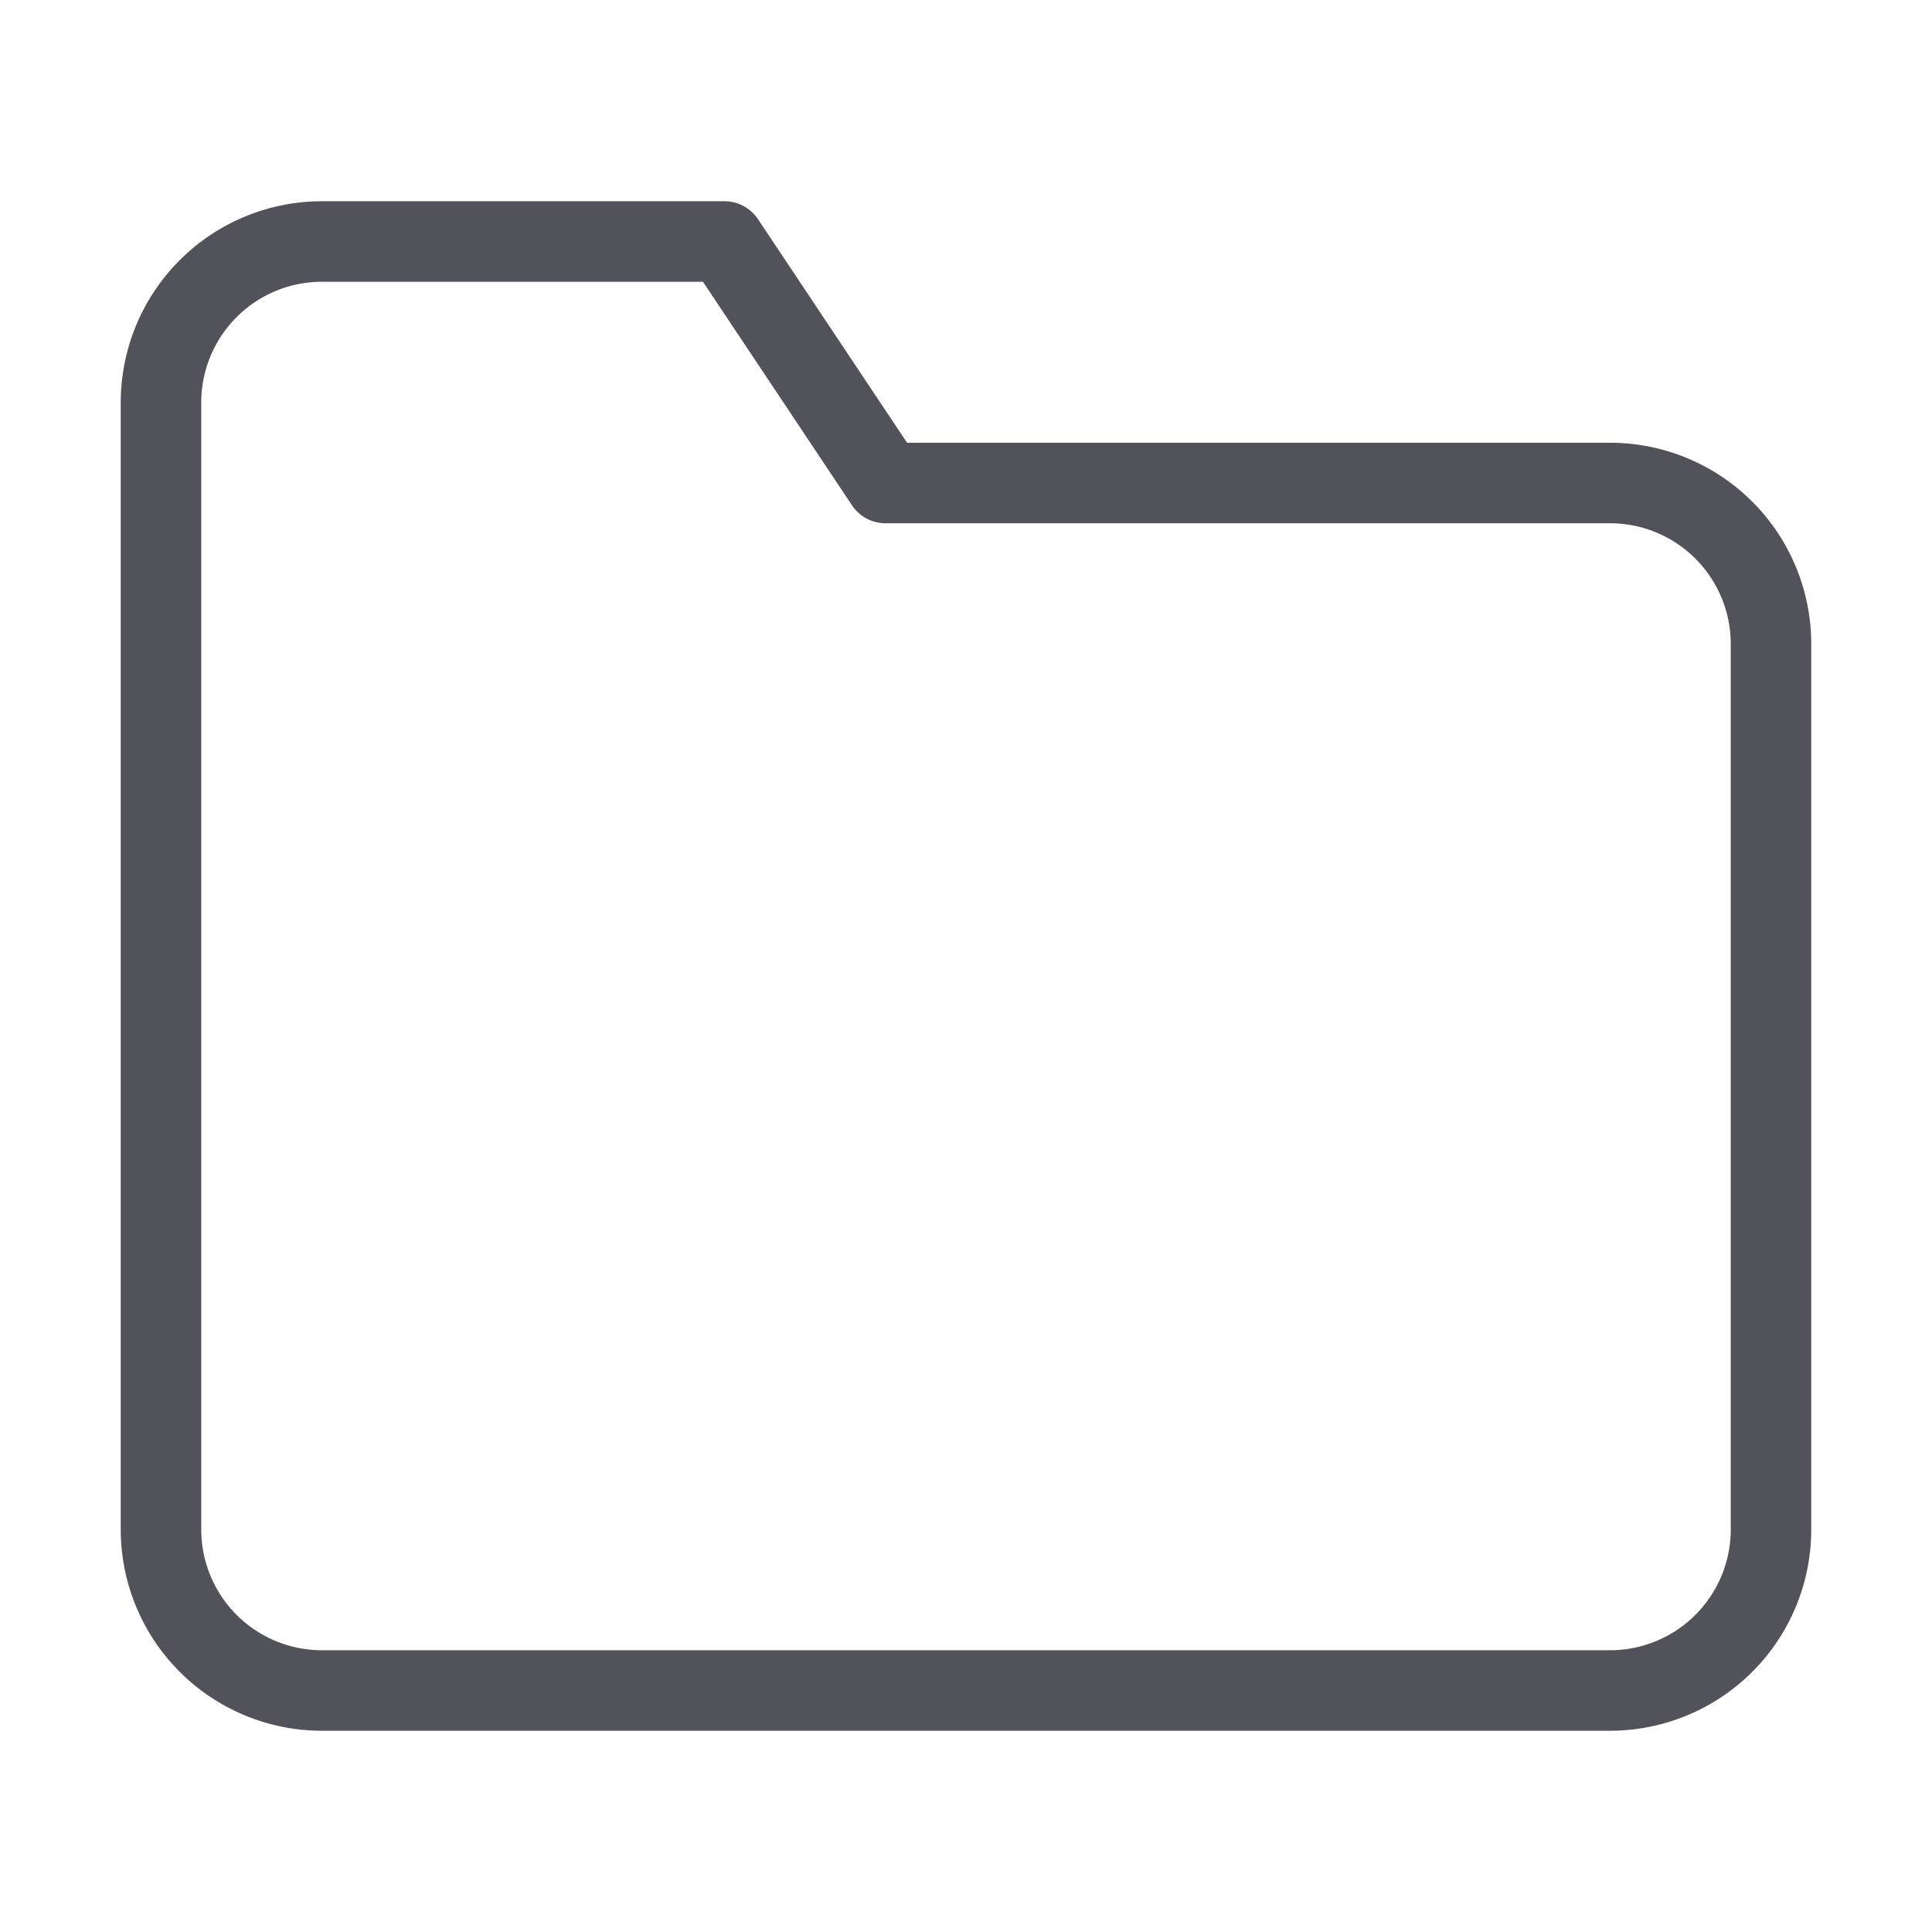 <svg xmlns="http://www.w3.org/2000/svg" width="60" height="60" viewBox="0 0 24 24" fill="none" stroke="#52525b" stroke-width="1" stroke-linecap="round" stroke-linejoin="round" class="feather feather-folder">
<path d="M22 19a2 2 0 0 1-2 2H4a2 2 0 0 1-2-2V5a2 2 0 0 1 2-2h5l2 3h9a2 2 0 0 1 2 2z"></path>
</svg>